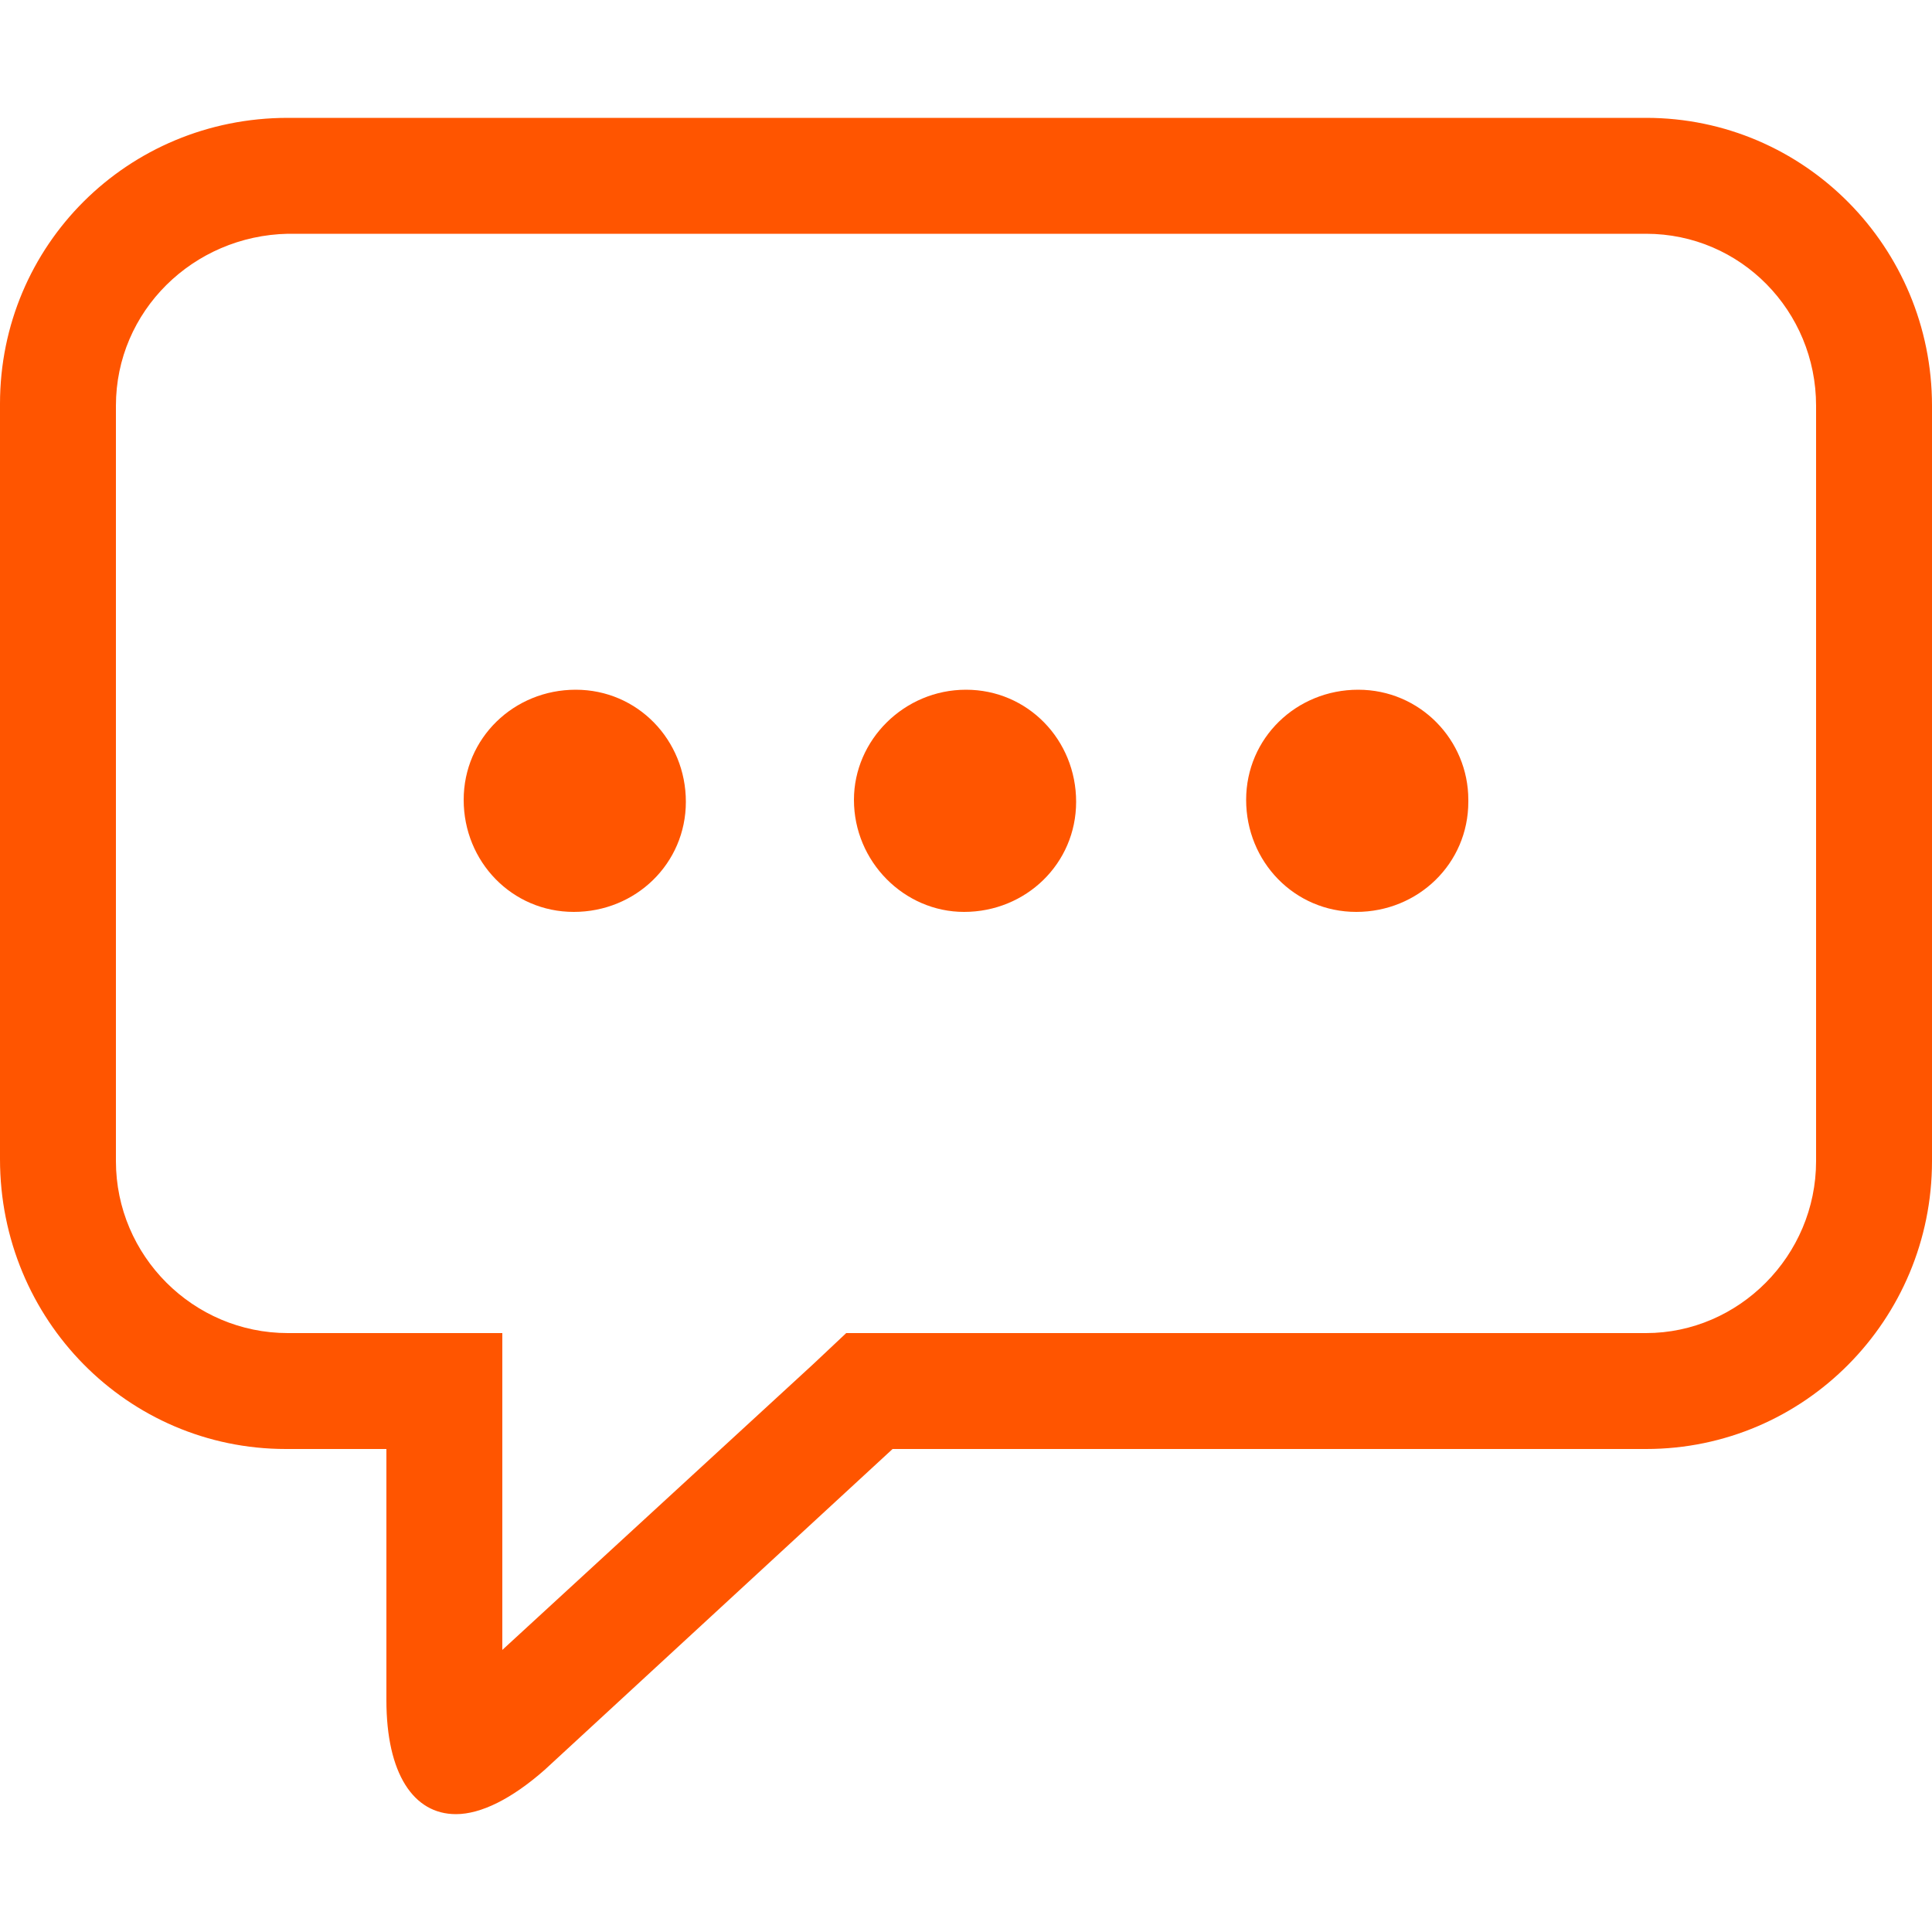 <?xml version="1.0" encoding="utf-8"?>
<!-- Generator: Adobe Illustrator 24.1.2, SVG Export Plug-In . SVG Version: 6.00 Build 0)  -->
<svg version="1.1" id="Layer_1" xmlns="http://www.w3.org/2000/svg" xmlns:xlink="http://www.w3.org/1999/xlink" x="0px" y="0px"
	 viewBox="0 0 100 100" style="enable-background:new 0 0 100 100;" xml:space="preserve">
<style type="text/css">
	.st0{fill:none;}
	.st1{fill:#FF5500;}
</style>
<g>
	<path class="st0" d="M85.2,12.1H14.9C10,12.1,6,16.1,6,21c0,0,0,0,0,0v39.1C6,65,9.9,69,14.8,69c0,0,0,0,0,0H26v16.4l16.1-14.9
		l1.7-1.6h41.3c4.9,0,8.9-4,8.9-8.9c0,0,0,0,0,0V21C94,16.1,90,12.1,85.2,12.1L85.2,12.1z M29.7,47.2c-3.2,0-5.8-2.5-5.8-5.7
		c0-3.2,2.5-5.8,5.7-5.8s5.8,2.5,5.8,5.7c0,0,0,0.1,0,0.1C35.4,44.7,32.9,47.2,29.7,47.2z M49.9,47.2c-3.2,0-5.7-2.6-5.7-5.8
		s2.6-5.7,5.8-5.7c3.2,0,5.7,2.6,5.7,5.8C55.7,44.6,53.1,47.2,49.9,47.2z M70.3,47.2c-3.2,0-5.8-2.5-5.8-5.7c0-3.2,2.5-5.8,5.7-5.8
		c3.2,0,5.8,2.5,5.8,5.7C76,44.6,73.5,47.2,70.3,47.2C70.3,47.2,70.3,47.2,70.3,47.2z"/>
	<path class="st1" d="M85.2,6.1H14.9C6.6,6.1,0,12.7,0,20.9c0,0,0,0,0,0v39.1C0,68.3,6.6,75,14.8,75c0,0,0,0,0,0H20v13
		c0,3.8,1.4,5.9,3.6,5.9c1.3,0,2.9-0.8,4.6-2.3L46.2,75h39c8.2,0,14.8-6.7,14.8-14.9c0,0,0,0,0,0V21C100,12.8,93.4,6.1,85.2,6.1
		C85.2,6.1,85.2,6.1,85.2,6.1z M94,60.1c0,4.9-4,8.9-8.8,8.9h0H43.8l-1.7,1.6L26,85.4V69H14.9C10,69,6,65,6,60.1c0,0,0,0,0,0V21
		c0-4.9,4-8.8,8.9-8.9h70.3c4.9,0,8.8,4,8.8,8.9V60.1L94,60.1z"/>
	<path class="st1" d="M50,35.7c-3.2,0-5.8,2.6-5.8,5.7c0,3.2,2.6,5.8,5.7,5.8c3.2,0,5.8-2.5,5.8-5.7C55.7,38.3,53.2,35.7,50,35.7z"
		/>
	<path class="st1" d="M29.8,35.7c-3.2,0-5.8,2.5-5.8,5.7c0,3.2,2.5,5.8,5.7,5.8c3.2,0,5.8-2.5,5.8-5.7c0,0,0,0,0,0
		C35.5,38.3,33,35.7,29.8,35.7C29.8,35.7,29.8,35.7,29.8,35.7z"/>
	<path class="st1" d="M70.3,35.7c-3.2,0-5.8,2.5-5.8,5.7c0,3.2,2.5,5.8,5.7,5.8s5.8-2.5,5.8-5.7c0,0,0-0.1,0-0.1
		C76,38.3,73.5,35.7,70.3,35.7z"/>
</g>
</svg>
